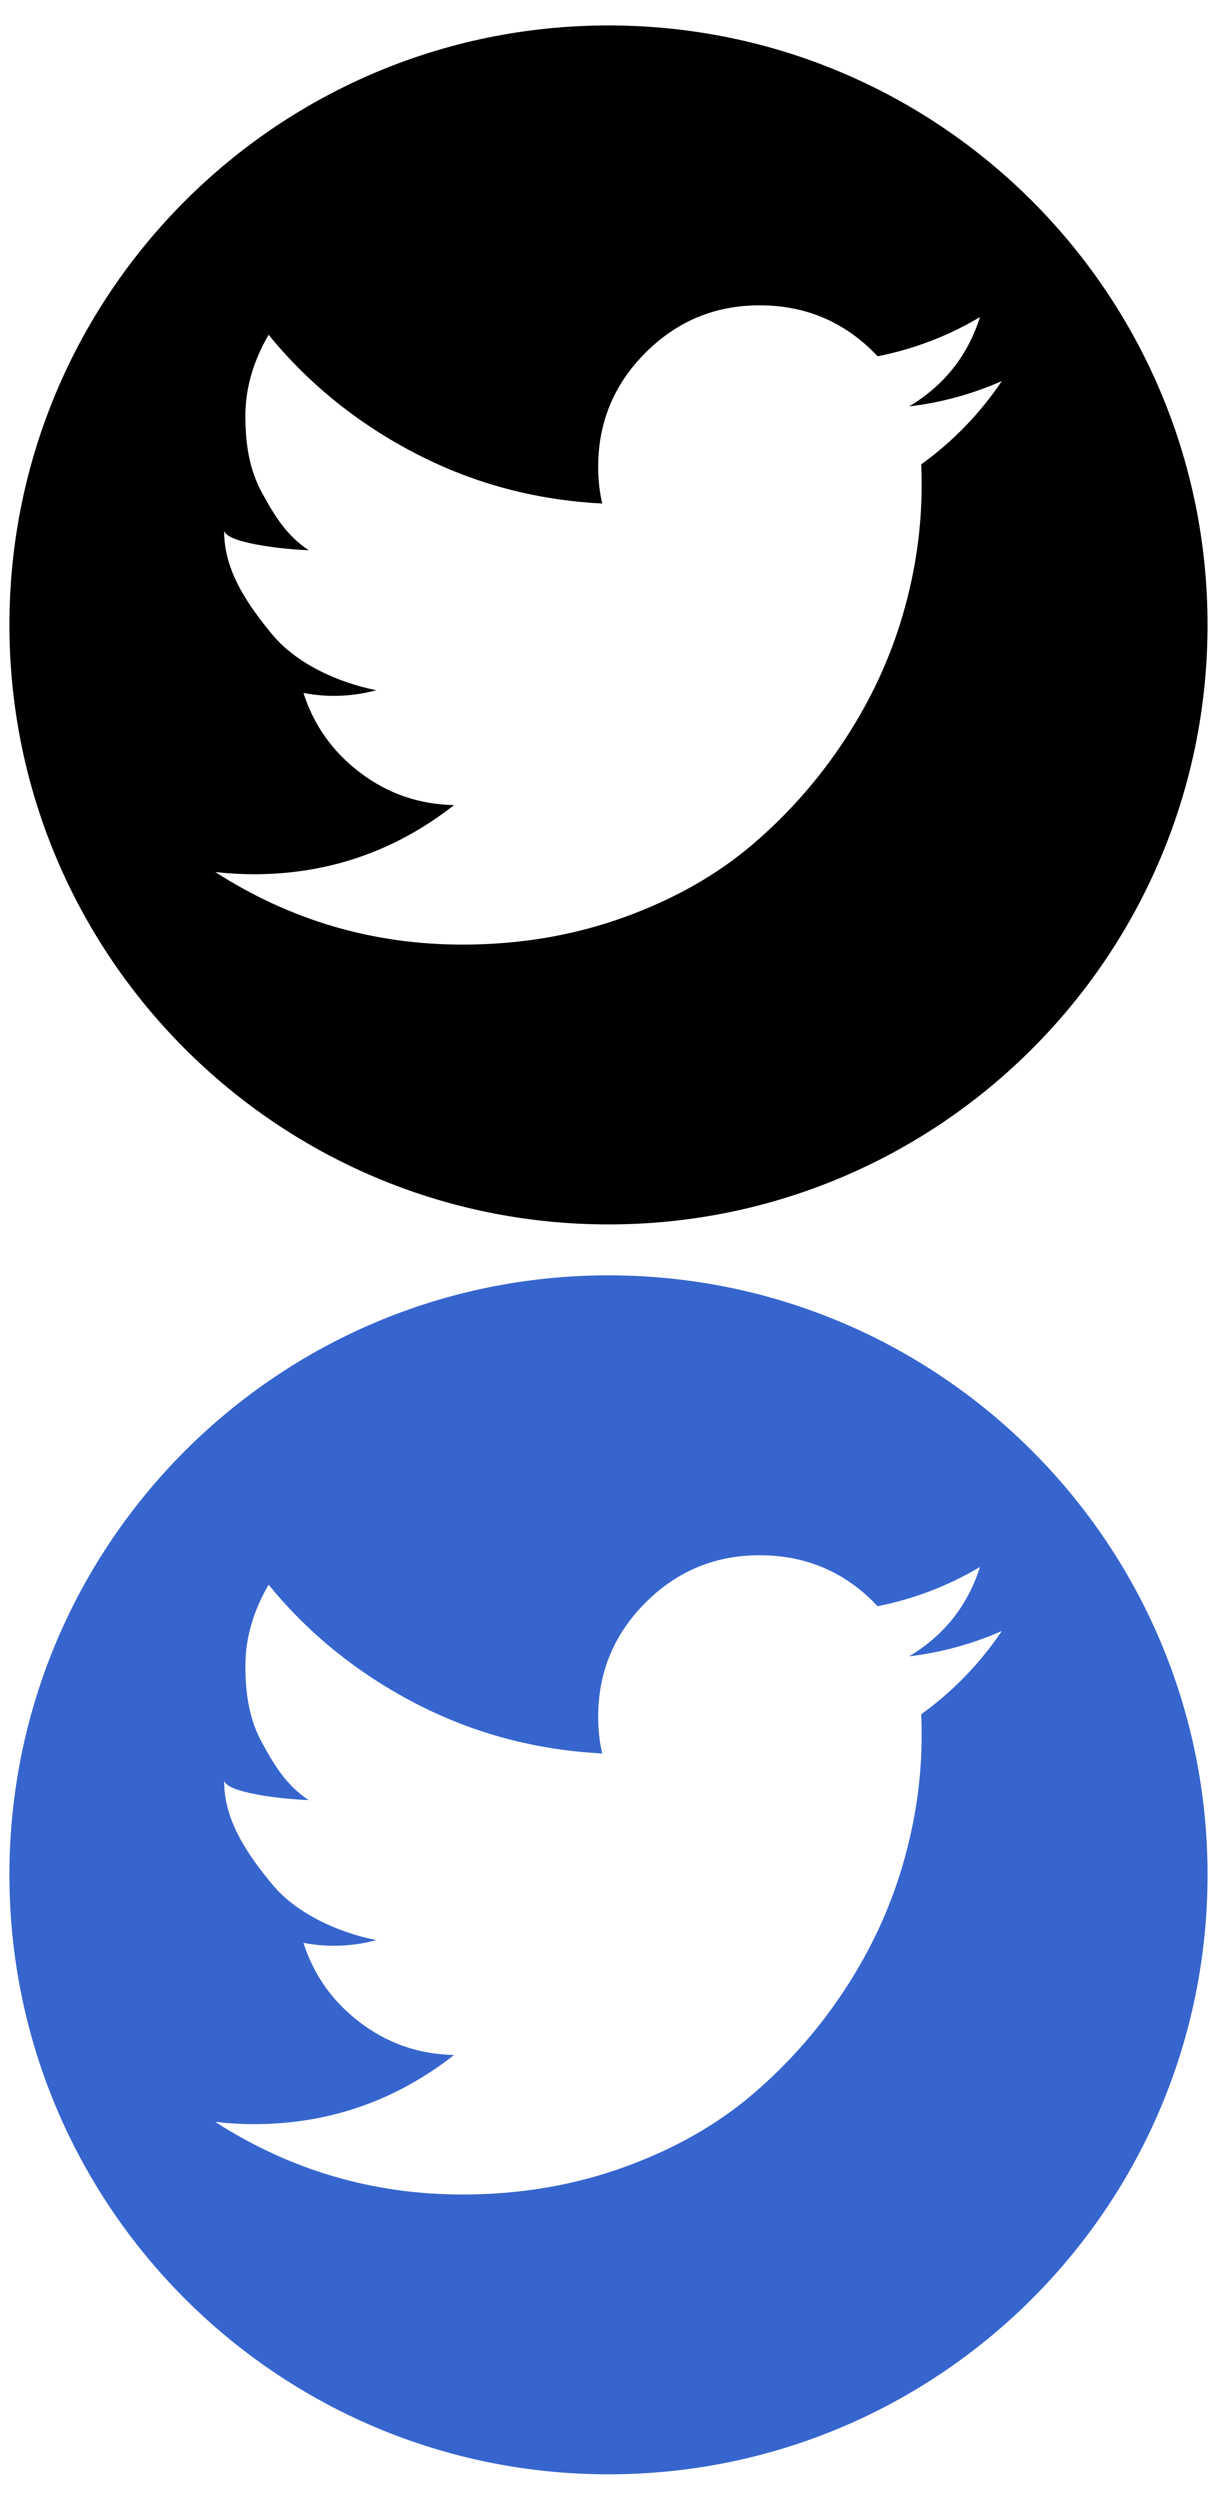 <?xml version="1.0" encoding="utf-8"?>
<!-- Generator: Adobe Illustrator 16.0.0, SVG Export Plug-In . SVG Version: 6.00 Build 0)  -->
<!DOCTYPE svg PUBLIC "-//W3C//DTD SVG 1.1//EN" "http://www.w3.org/Graphics/SVG/1.1/DTD/svg11.dtd">
<svg version="1.1" id="Layer_1" xmlns="http://www.w3.org/2000/svg" xmlns:xlink="http://www.w3.org/1999/xlink" x="0px" y="0px"
	 width="38px" height="78px" viewBox="0 -20 38 78" enable-background="new 0 -20 38 78" xml:space="preserve">
<path d="M19-19.206C8.669-19.206,0.294-10.831,0.294-0.5C0.294,9.83,8.669,18.205,19,18.205c10.332,0,18.705-8.375,18.705-18.706
	C37.705-10.831,29.332-19.206,19-19.206z M28.764-5.51c0.01,0.192,0.014,0.41,0.014,0.652c0,1.346-0.194,2.695-0.59,4.045
	c-0.393,1.35-0.992,2.643-1.799,3.877c-0.807,1.233-1.77,2.328-2.885,3.28c-1.115,0.953-2.457,1.714-4.024,2.279
	c-1.566,0.565-3.245,0.851-5.037,0.851c-2.795,0-5.37-0.755-7.723-2.265c0.418,0.047,0.818,0.07,1.202,0.07
	c2.335,0,4.421-0.722,6.257-2.158c-1.088-0.021-2.063-0.354-2.926-1.006c-0.861-0.65-1.454-1.482-1.778-2.494
	c0.321,0.062,0.637,0.092,0.949,0.092c0.449,0,0.892-0.059,1.326-0.176c-1.162-0.231-2.481-0.812-3.247-1.737
	C7.738-1.122,7-2.19,7-3.4v-0.062c0,0.396,1.829,0.605,2.638,0.63C8.95-3.291,8.582-3.889,8.179-4.627
	C7.776-5.365,7.662-6.164,7.662-7.023c0-0.906,0.271-1.75,0.725-2.531c1.264,1.551,2.818,2.79,4.618,3.719
	c1.799,0.928,3.74,1.443,5.8,1.546c-0.088-0.366-0.127-0.749-0.127-1.146c0-1.391,0.495-2.578,1.48-3.562
	c0.984-0.983,2.17-1.476,3.561-1.476c1.455,0,2.688,0.53,3.684,1.59c1.139-0.226,2.205-0.634,3.197-1.224
	c-0.384,1.205-1.119,2.134-2.214,2.788c1.005-0.119,1.97-0.383,2.896-0.791l0,0C30.596-7.094,29.758-6.227,28.764-5.51z"/>
<path fill="#3665CE" d="M19,19.794c-10.331,0-18.706,8.375-18.706,18.706c0,10.33,8.375,18.705,18.706,18.705
	c10.332,0,18.705-8.375,18.705-18.706C37.705,28.169,29.332,19.794,19,19.794z M28.764,33.49c0.01,0.191,0.014,0.41,0.014,0.652
	c0,1.346-0.194,2.694-0.59,4.045c-0.393,1.35-0.992,2.643-1.799,3.877c-0.807,1.233-1.77,2.328-2.885,3.28
	c-1.115,0.953-2.457,1.714-4.024,2.279c-1.566,0.565-3.245,0.851-5.037,0.851c-2.795,0-5.37-0.755-7.723-2.265
	c0.418,0.047,0.818,0.07,1.202,0.07c2.335,0,4.421-0.722,6.257-2.158c-1.088-0.021-2.063-0.354-2.926-1.006
	c-0.861-0.65-1.454-1.482-1.778-2.494c0.321,0.062,0.637,0.092,0.949,0.092c0.449,0,0.892-0.059,1.326-0.176
	c-1.162-0.231-2.481-0.812-3.247-1.737C7.738,37.878,7,36.811,7,35.6v-0.062c0,0.396,1.829,0.604,2.638,0.63
	c-0.688-0.459-1.056-1.057-1.459-1.795c-0.403-0.738-0.517-1.537-0.517-2.396c0-0.906,0.271-1.75,0.725-2.531
	c1.264,1.552,2.818,2.791,4.618,3.72c1.799,0.928,3.74,1.442,5.8,1.546c-0.088-0.366-0.127-0.749-0.127-1.146
	c0-1.391,0.495-2.578,1.48-3.562c0.984-0.983,2.17-1.476,3.561-1.476c1.455,0,2.688,0.529,3.684,1.59
	c1.139-0.227,2.205-0.635,3.197-1.225c-0.384,1.205-1.119,2.135-2.214,2.789c1.005-0.119,1.97-0.384,2.896-0.791l0,0
	C30.596,31.906,29.758,32.773,28.764,33.49z"/>
<line fill="none" x1="19" y1="-0.5" x2="19" y2="38.5"/>
</svg>
